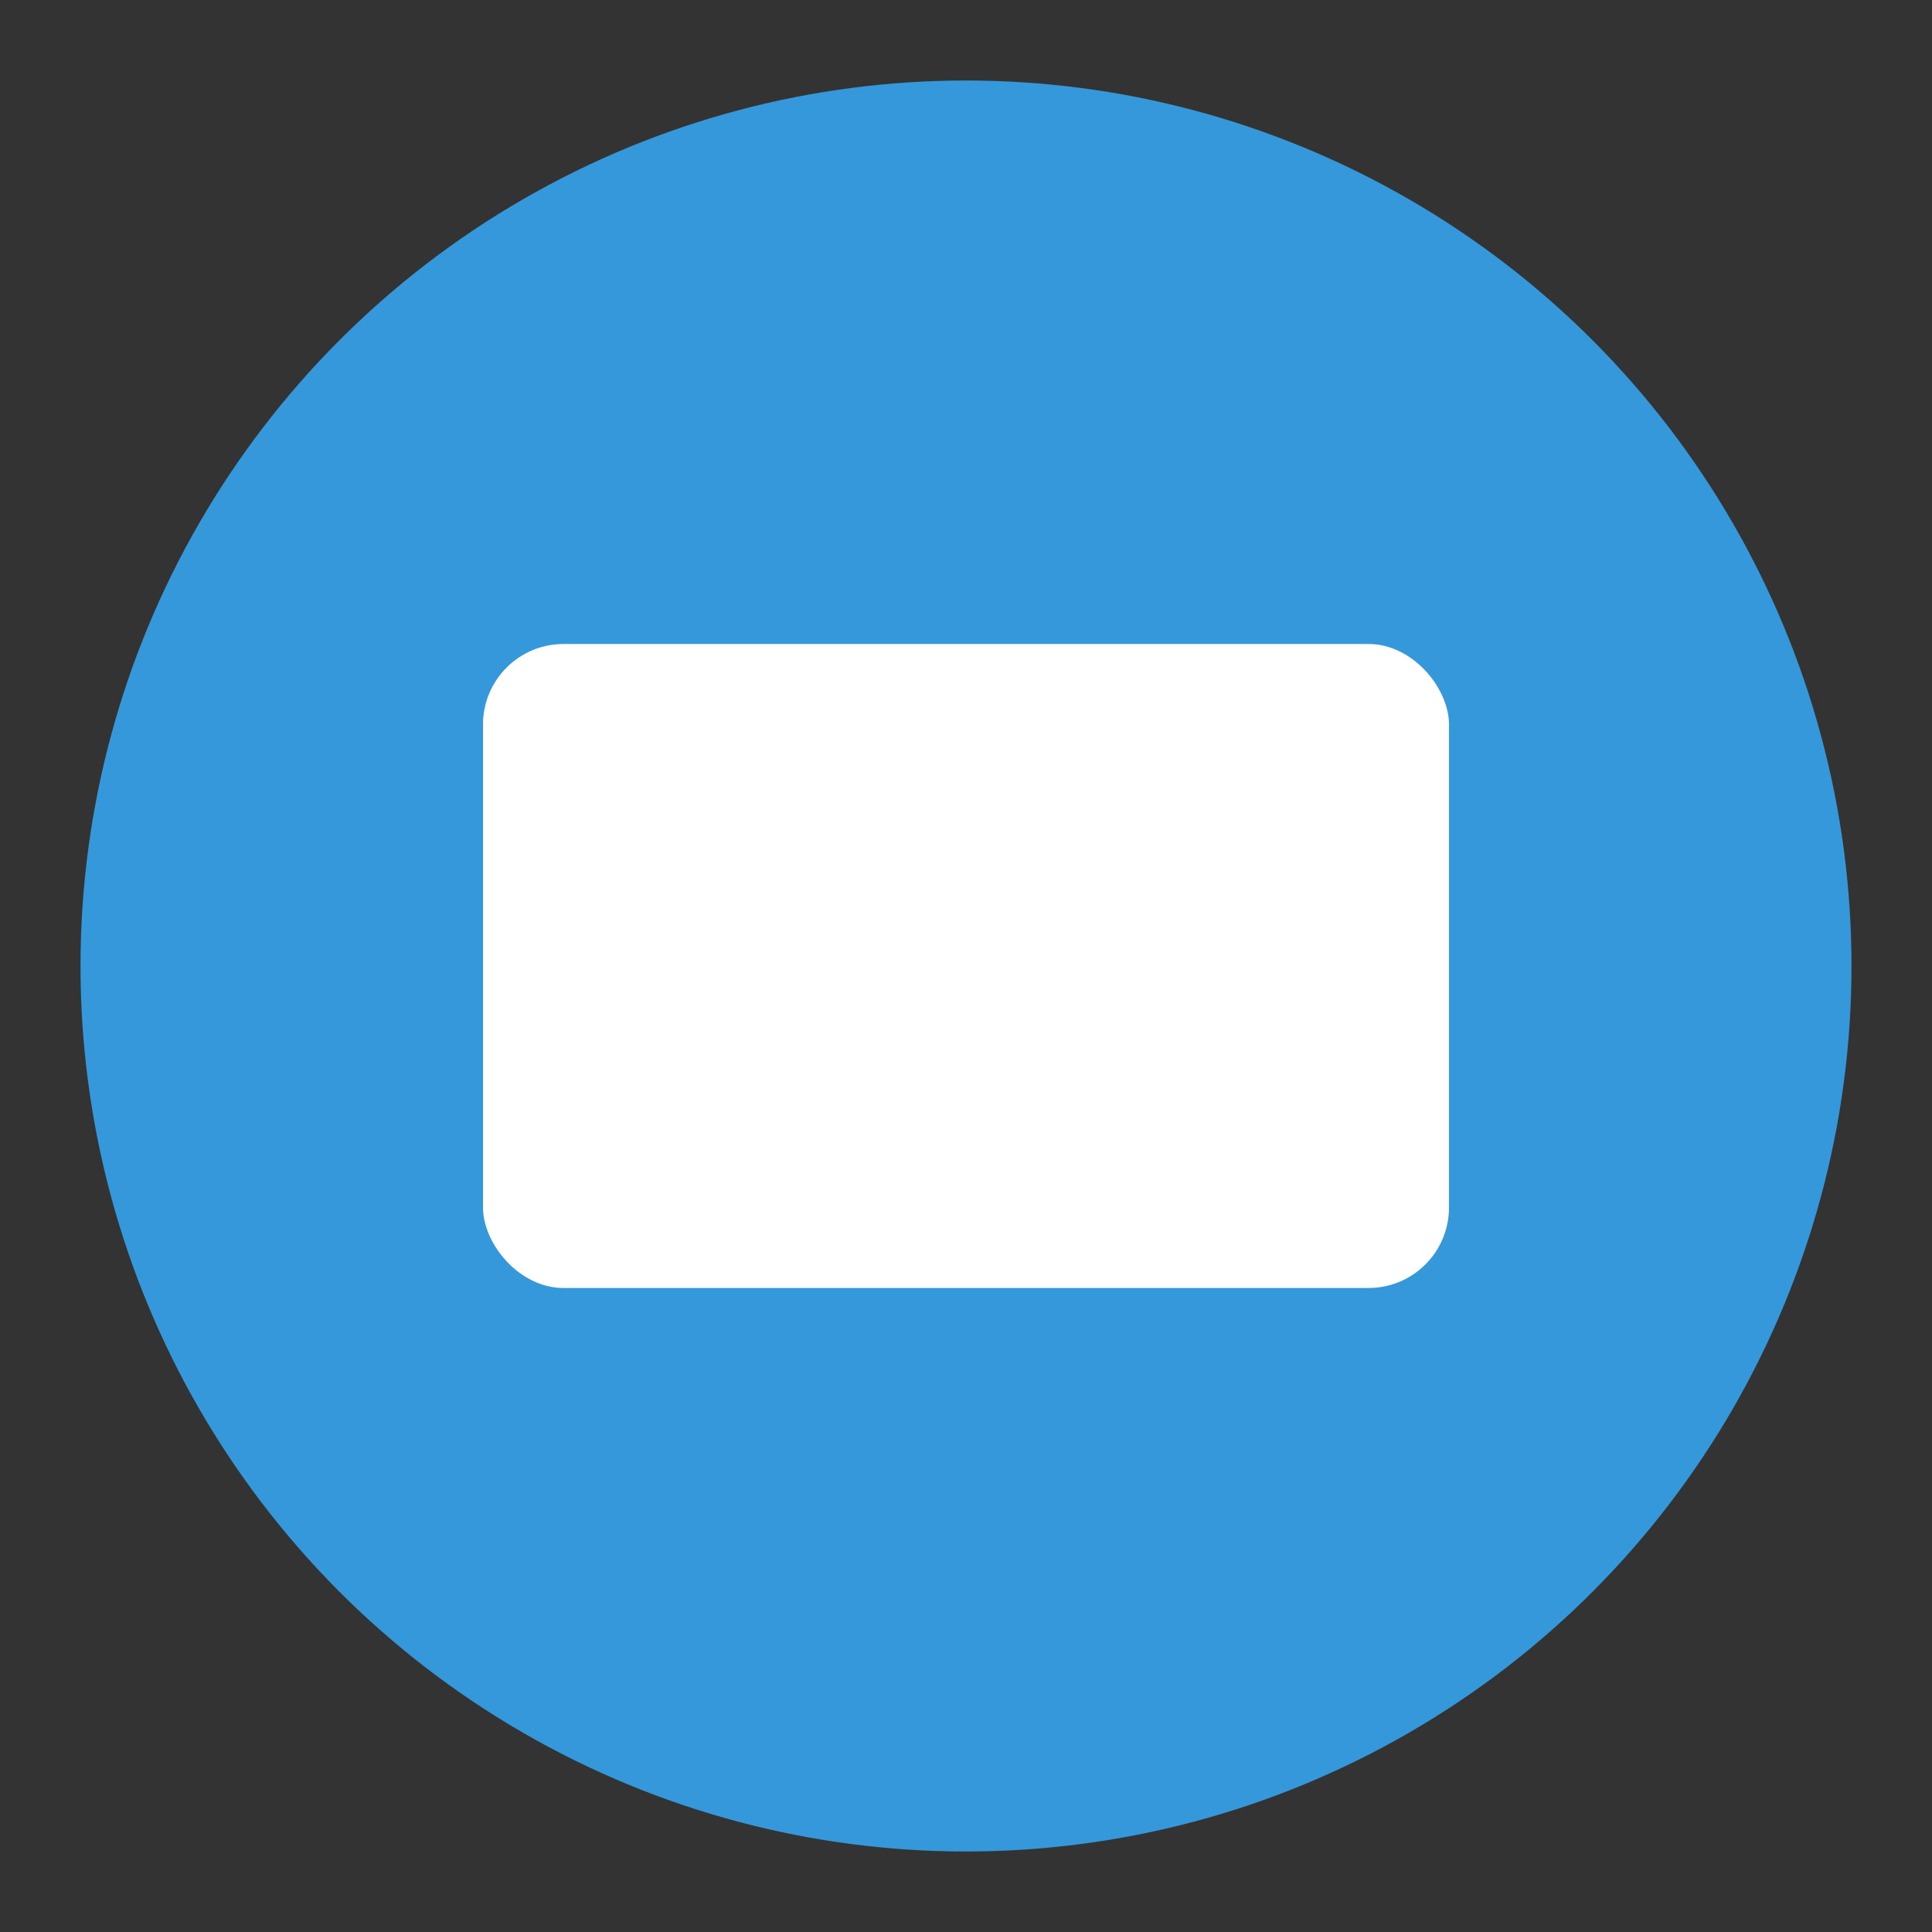 <?xml version="1.0" encoding="UTF-8" standalone="no"?>
<svg xmlns="http://www.w3.org/2000/svg" width="48" height="48" viewBox="0 0 48 48">
  <rect x="0" y="0" width="48" height="48" fill="#333333" stroke="none"/>
  <!-- 背景圆形 -->
  <circle cx="24" cy="24" r="22" fill="#3498db" />
  
  <!-- 键盘图标 -->
  <g fill="#ffffff">
    <!-- 键盘外框 -->
    <rect x="12" y="16" width="24" height="16" rx="2" ry="2" />
    
    <!-- 键盘按键 -->
    <rect x="14" y="18" width="4" height="3" rx="1" ry="1" />
    <rect x="20" y="18" width="4" height="3" rx="1" ry="1" />
    <rect x="26" y="18" width="4" height="3" rx="1" ry="1" />
    <rect x="32" y="18" width="4" height="3" rx="1" ry="1" />
    
    <rect x="14" y="23" width="4" height="3" rx="1" ry="1" />
    <rect x="20" y="23" width="4" height="3" rx="1" ry="1" />
    <rect x="26" y="23" width="4" height="3" rx="1" ry="1" />
    <rect x="32" y="23" width="4" height="3" rx="1" ry="1" />
    
    <rect x="17" y="28" width="14" height="2" rx="1" ry="1" />
  </g>
</svg>